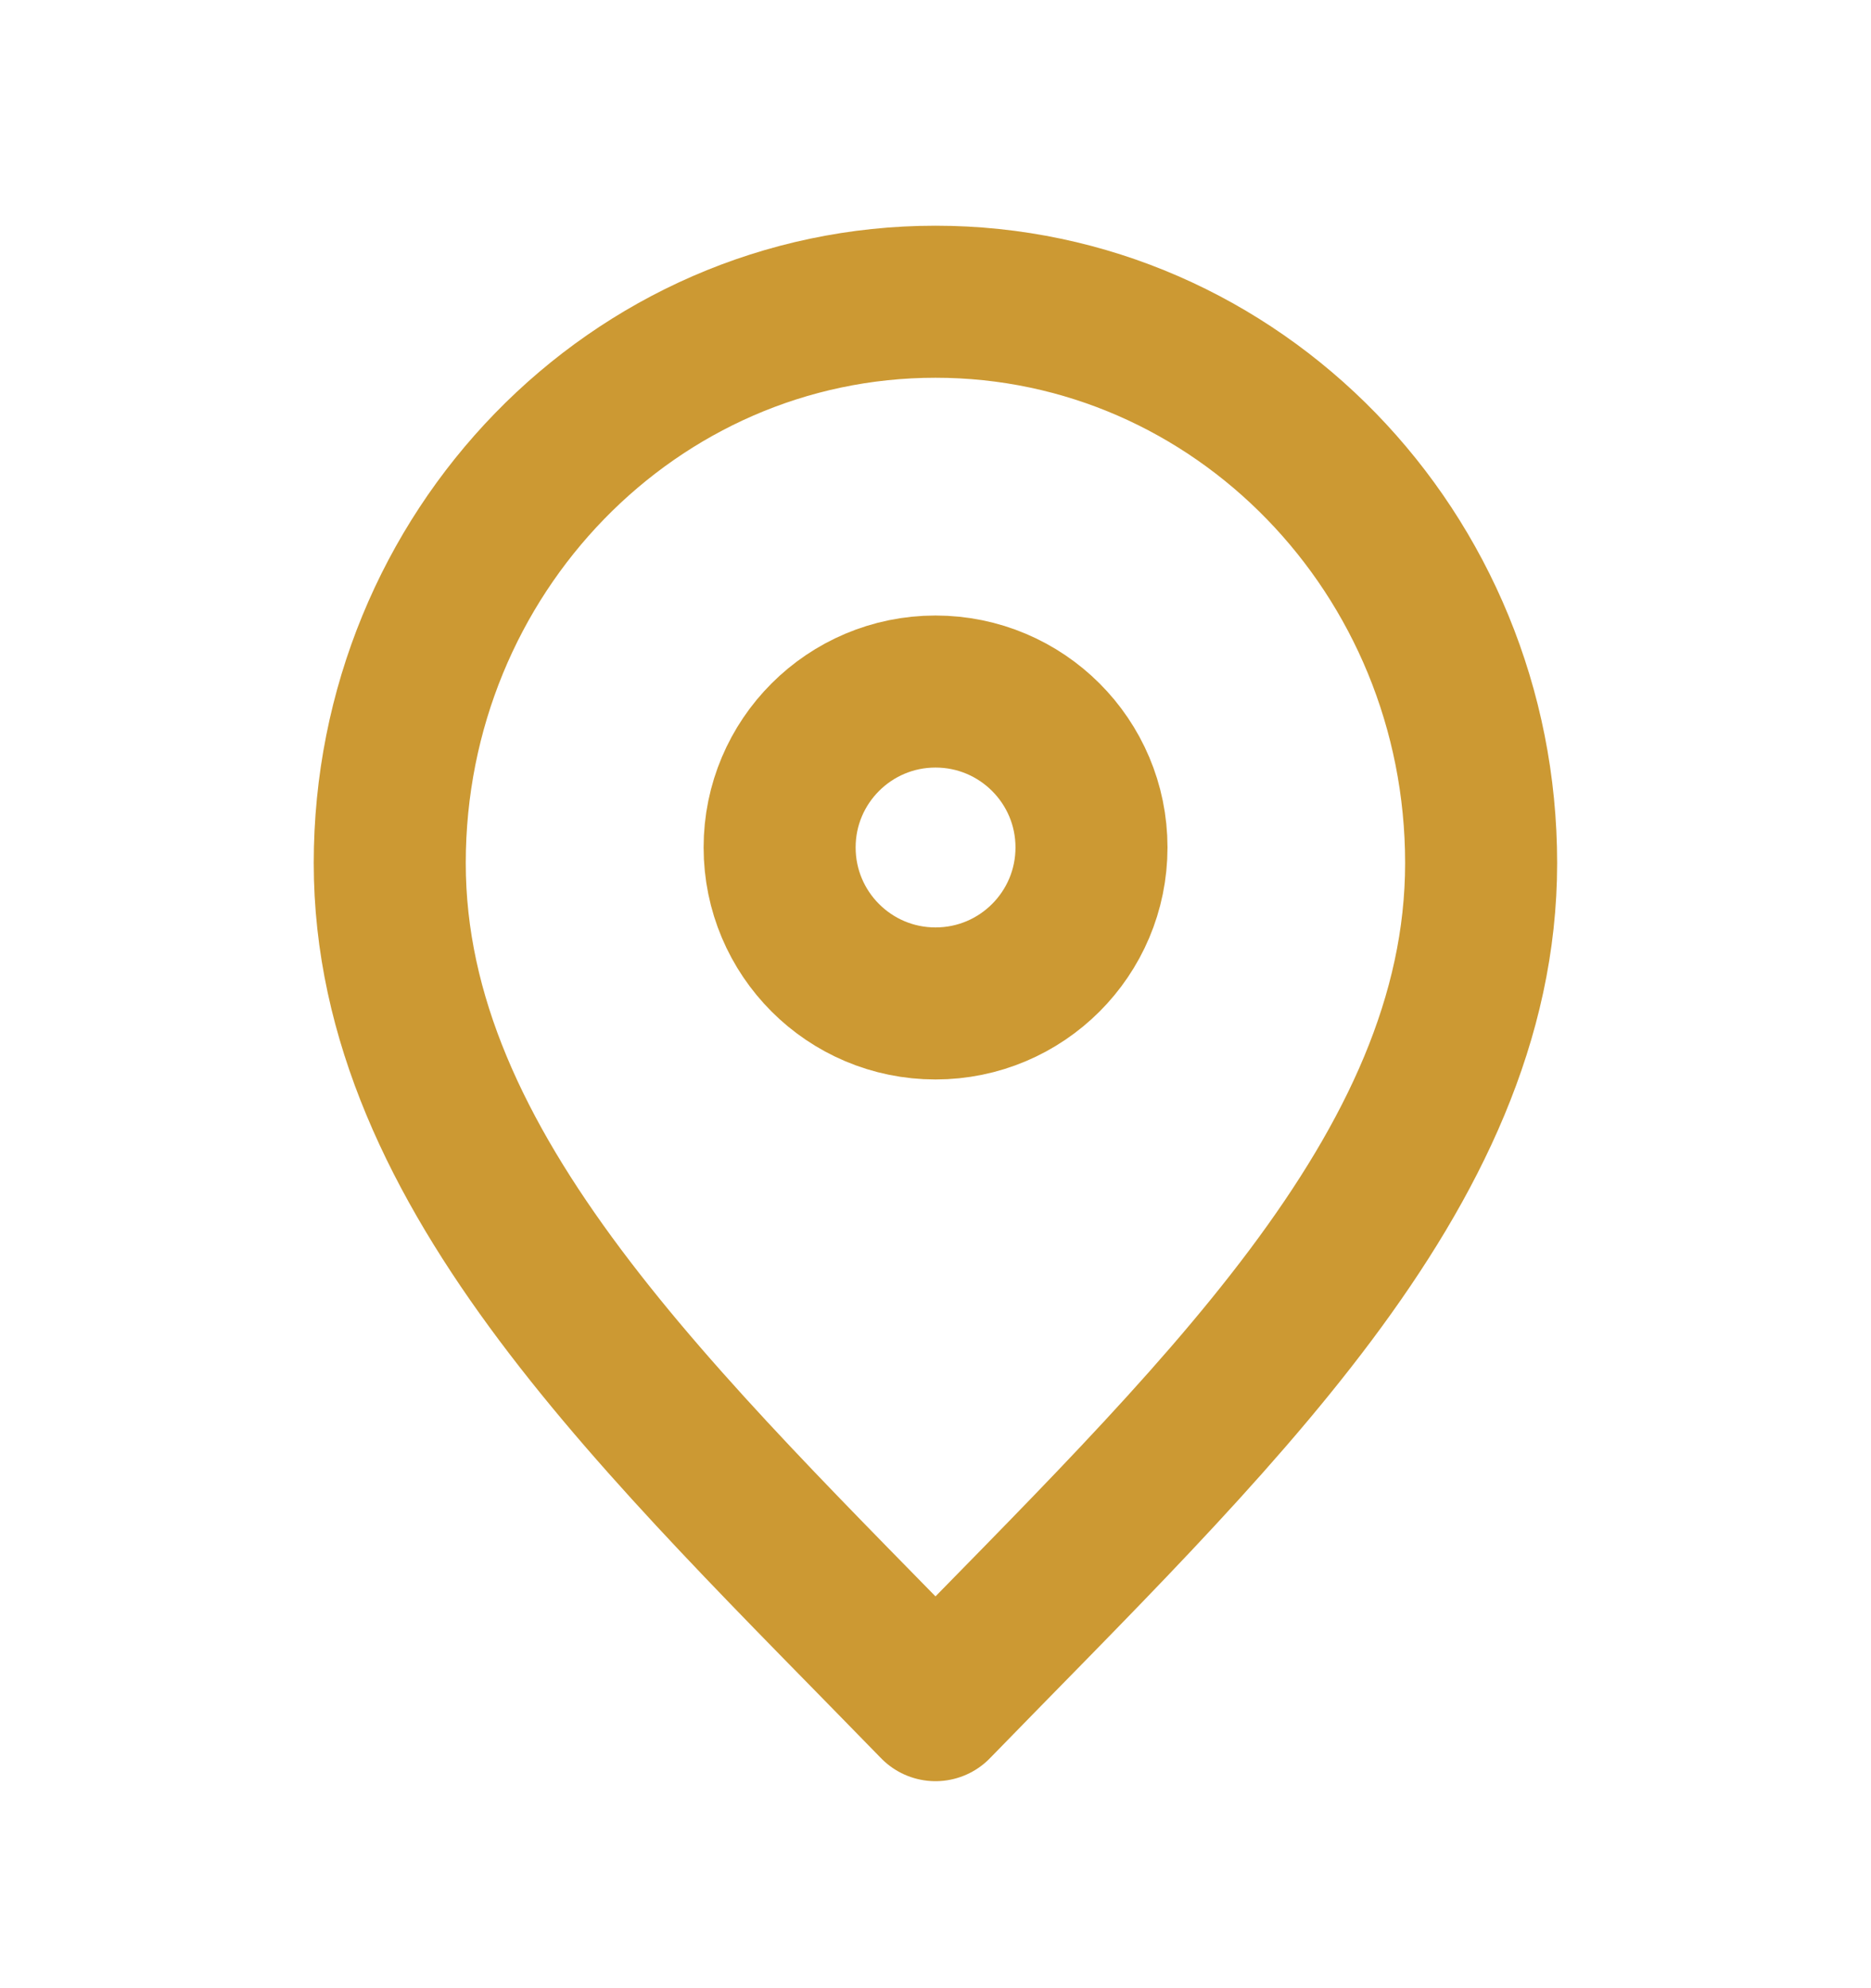 <svg width="16" height="17" viewBox="0 0 16 17" fill="none" xmlns="http://www.w3.org/2000/svg">
<path d="M8 14.58C10.333 12.18 12.666 10.03 12.666 7.38C12.666 4.729 10.577 2.58 8 2.58C5.422 2.58 3.333 4.729 3.333 7.38C3.333 10.03 5.666 12.18 8 14.58Z" stroke="#CC9933" stroke-width="1.3" stroke-linecap="round" stroke-linejoin="round"/>
<path d="M8 8.58C8.737 8.58 9.334 7.983 9.334 7.246C9.334 6.51 8.737 5.913 8 5.913C7.264 5.913 6.667 6.51 6.667 7.246C6.667 7.983 7.264 8.58 8 8.58Z" stroke="#CC9933" stroke-width="1.3" stroke-linecap="round" stroke-linejoin="round"/>
</svg>
